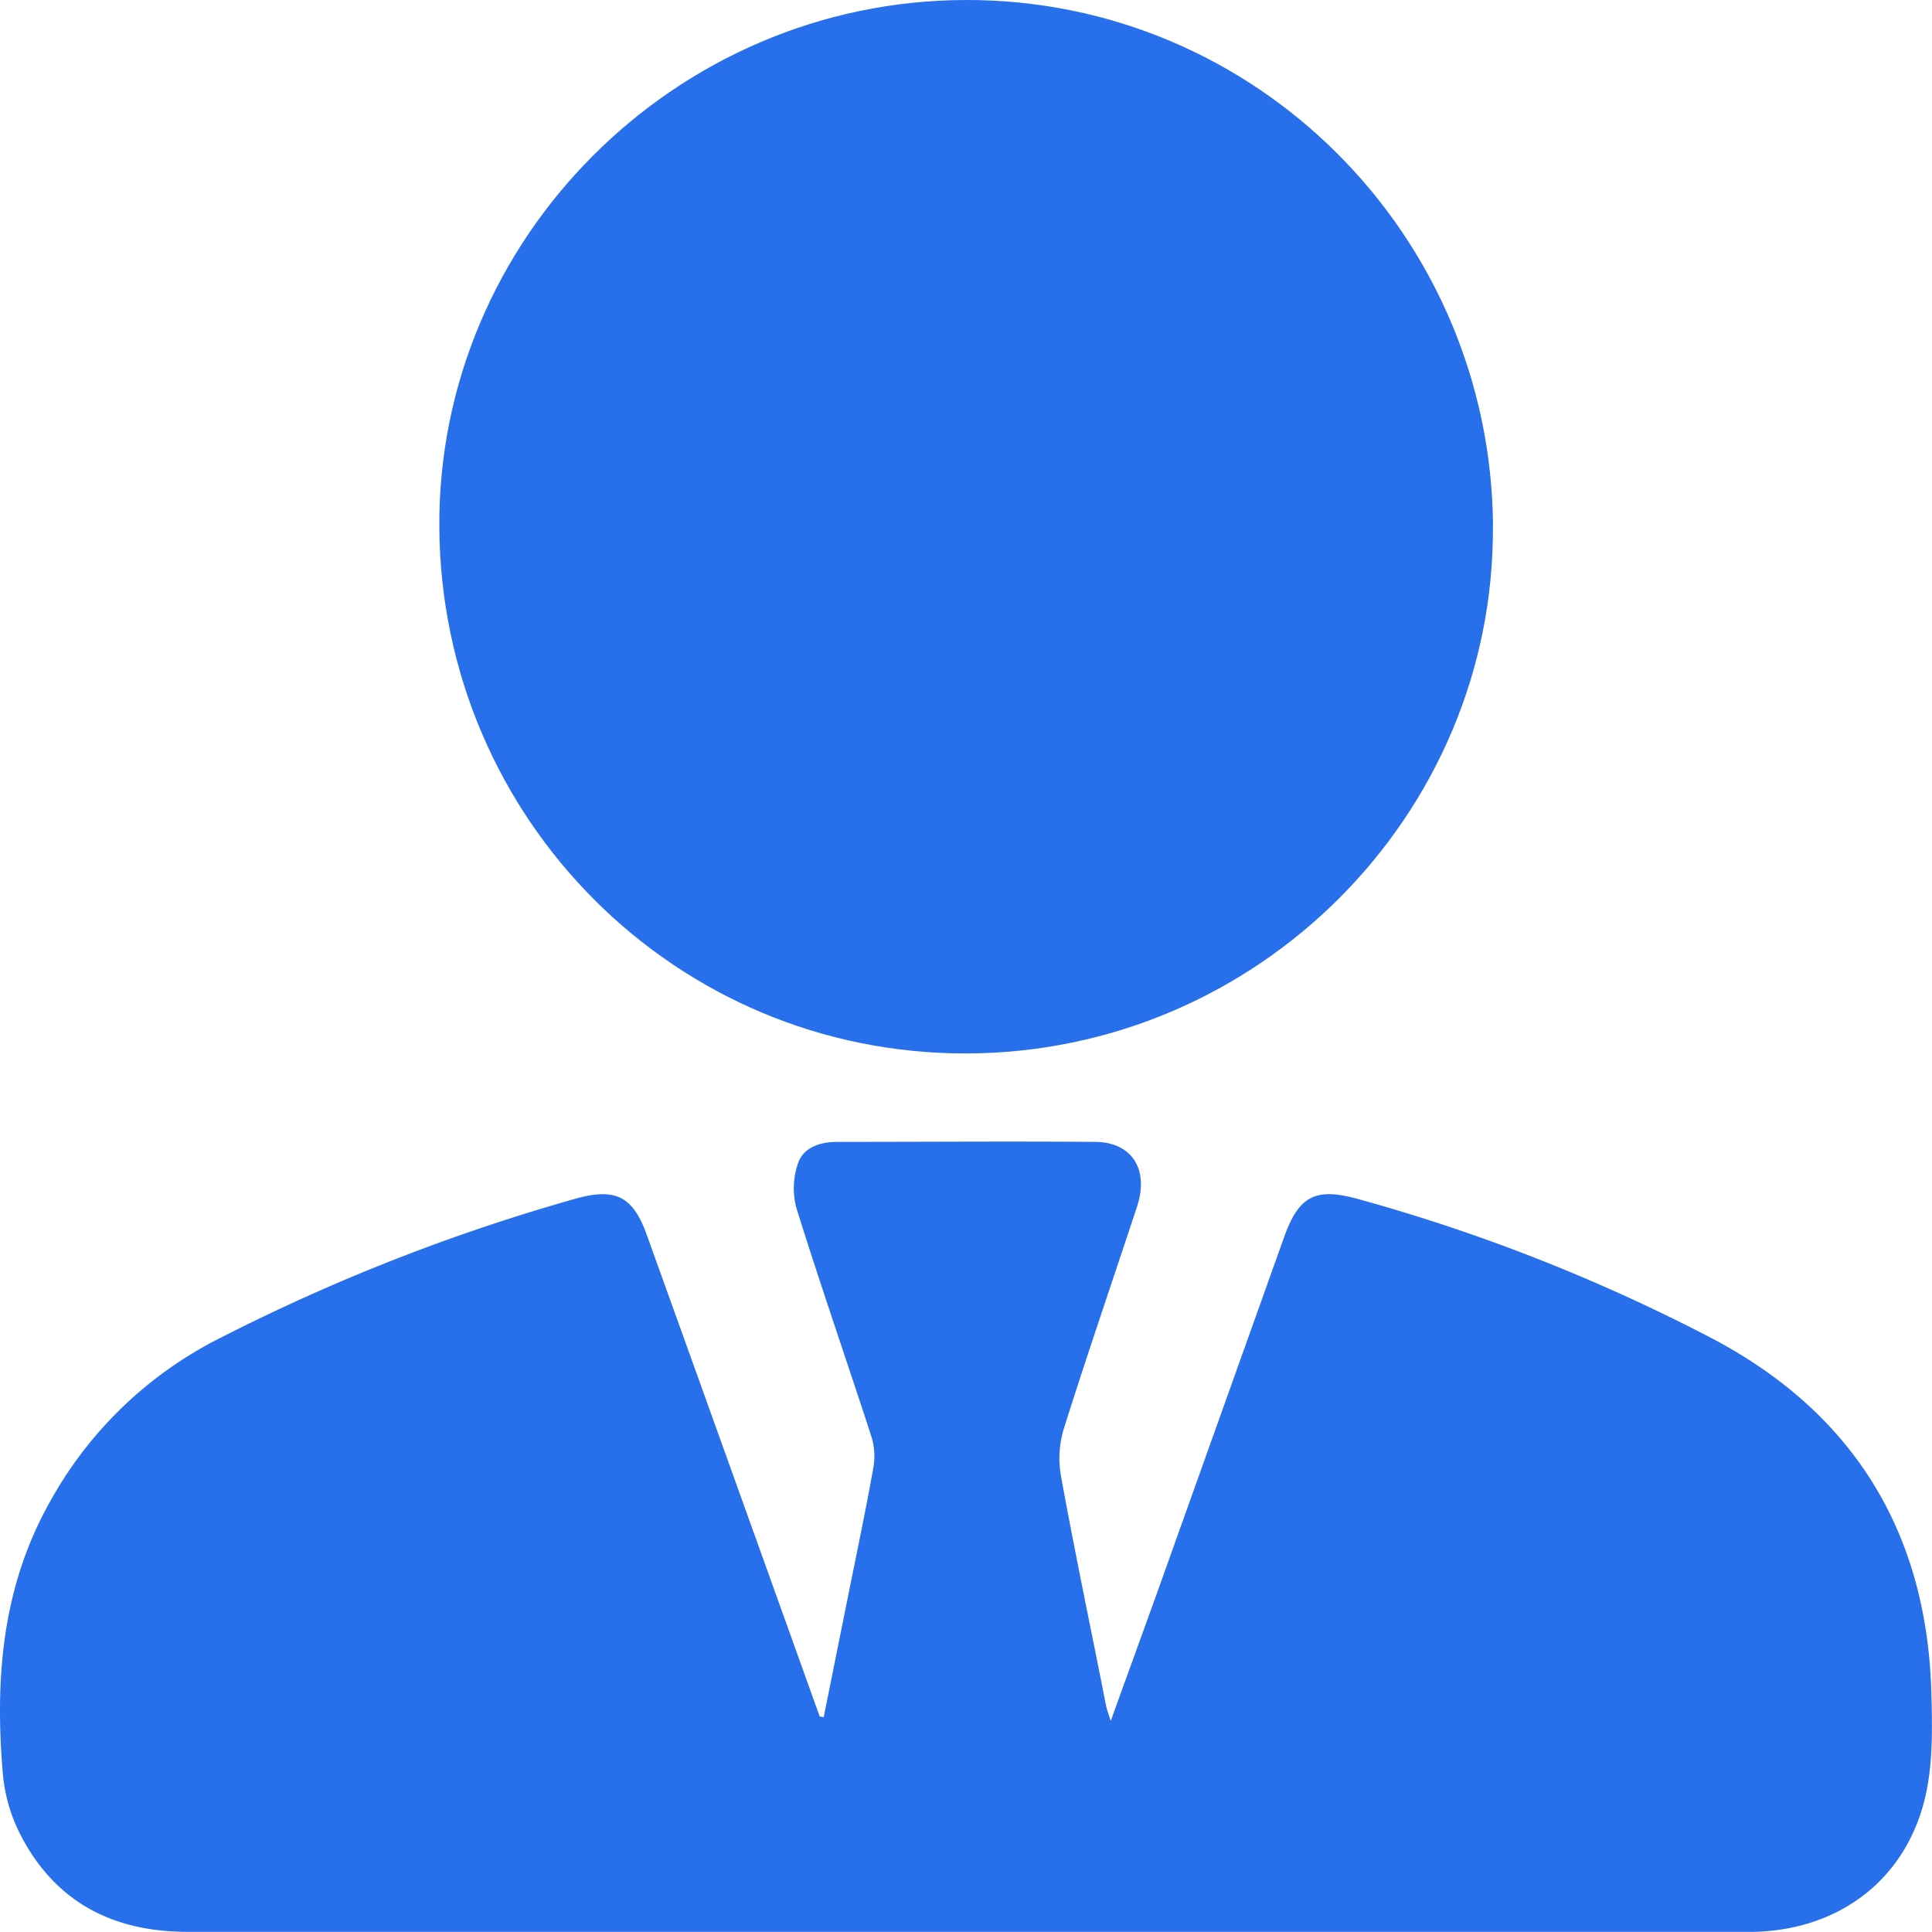 <svg xmlns="http://www.w3.org/2000/svg" width="23" height="23" viewBox="0 0 23 23"><g><g><g/><g><path fill="#286feb" d="M9.806 20.442l.3-1.49c.099-.49.202-.981.29-1.474a.786.786 0 0 0-.02-.369c-.295-.91-.61-1.814-.895-2.727a.912.912 0 0 1 .02-.535c.065-.188.263-.253.463-.253 1.025 0 2.05-.008 3.076 0 .438.005.64.329.497.767-.29.88-.592 1.756-.87 2.64-.057.182-.07.375-.038.562.167.92.36 1.835.54 2.751.009.042.026.084.054.174.197-.547.38-1.048.56-1.549l1.5-4.2c.18-.51.38-.608.906-.459 1.456.403 2.866.96 4.205 1.66 1.675.887 2.543 2.305 2.598 4.202.012.424.021.865-.077 1.27-.237.975-1.026 1.56-2.028 1.586H2.229c-.9 0-1.593-.367-2.001-1.187a1.955 1.955 0 0 1-.193-.683c-.097-1.119-.016-2.21.545-3.223a4.748 4.748 0 0 1 2.048-1.98 23.067 23.067 0 0 1 4.228-1.656c.468-.131.68-.027.843.43.668 1.856 1.334 3.713 2 5.57l.06.166z"/></g><g><path fill="#286feb" d="M17.773 6.266c.019 3.44-2.802 6.265-6.264 6.275-3.462.01-6.255-2.79-6.279-6.26C5.206 2.847 8.038.008 11.494 0c3.456-.009 6.257 2.798 6.28 6.266z"/></g></g></g></svg>